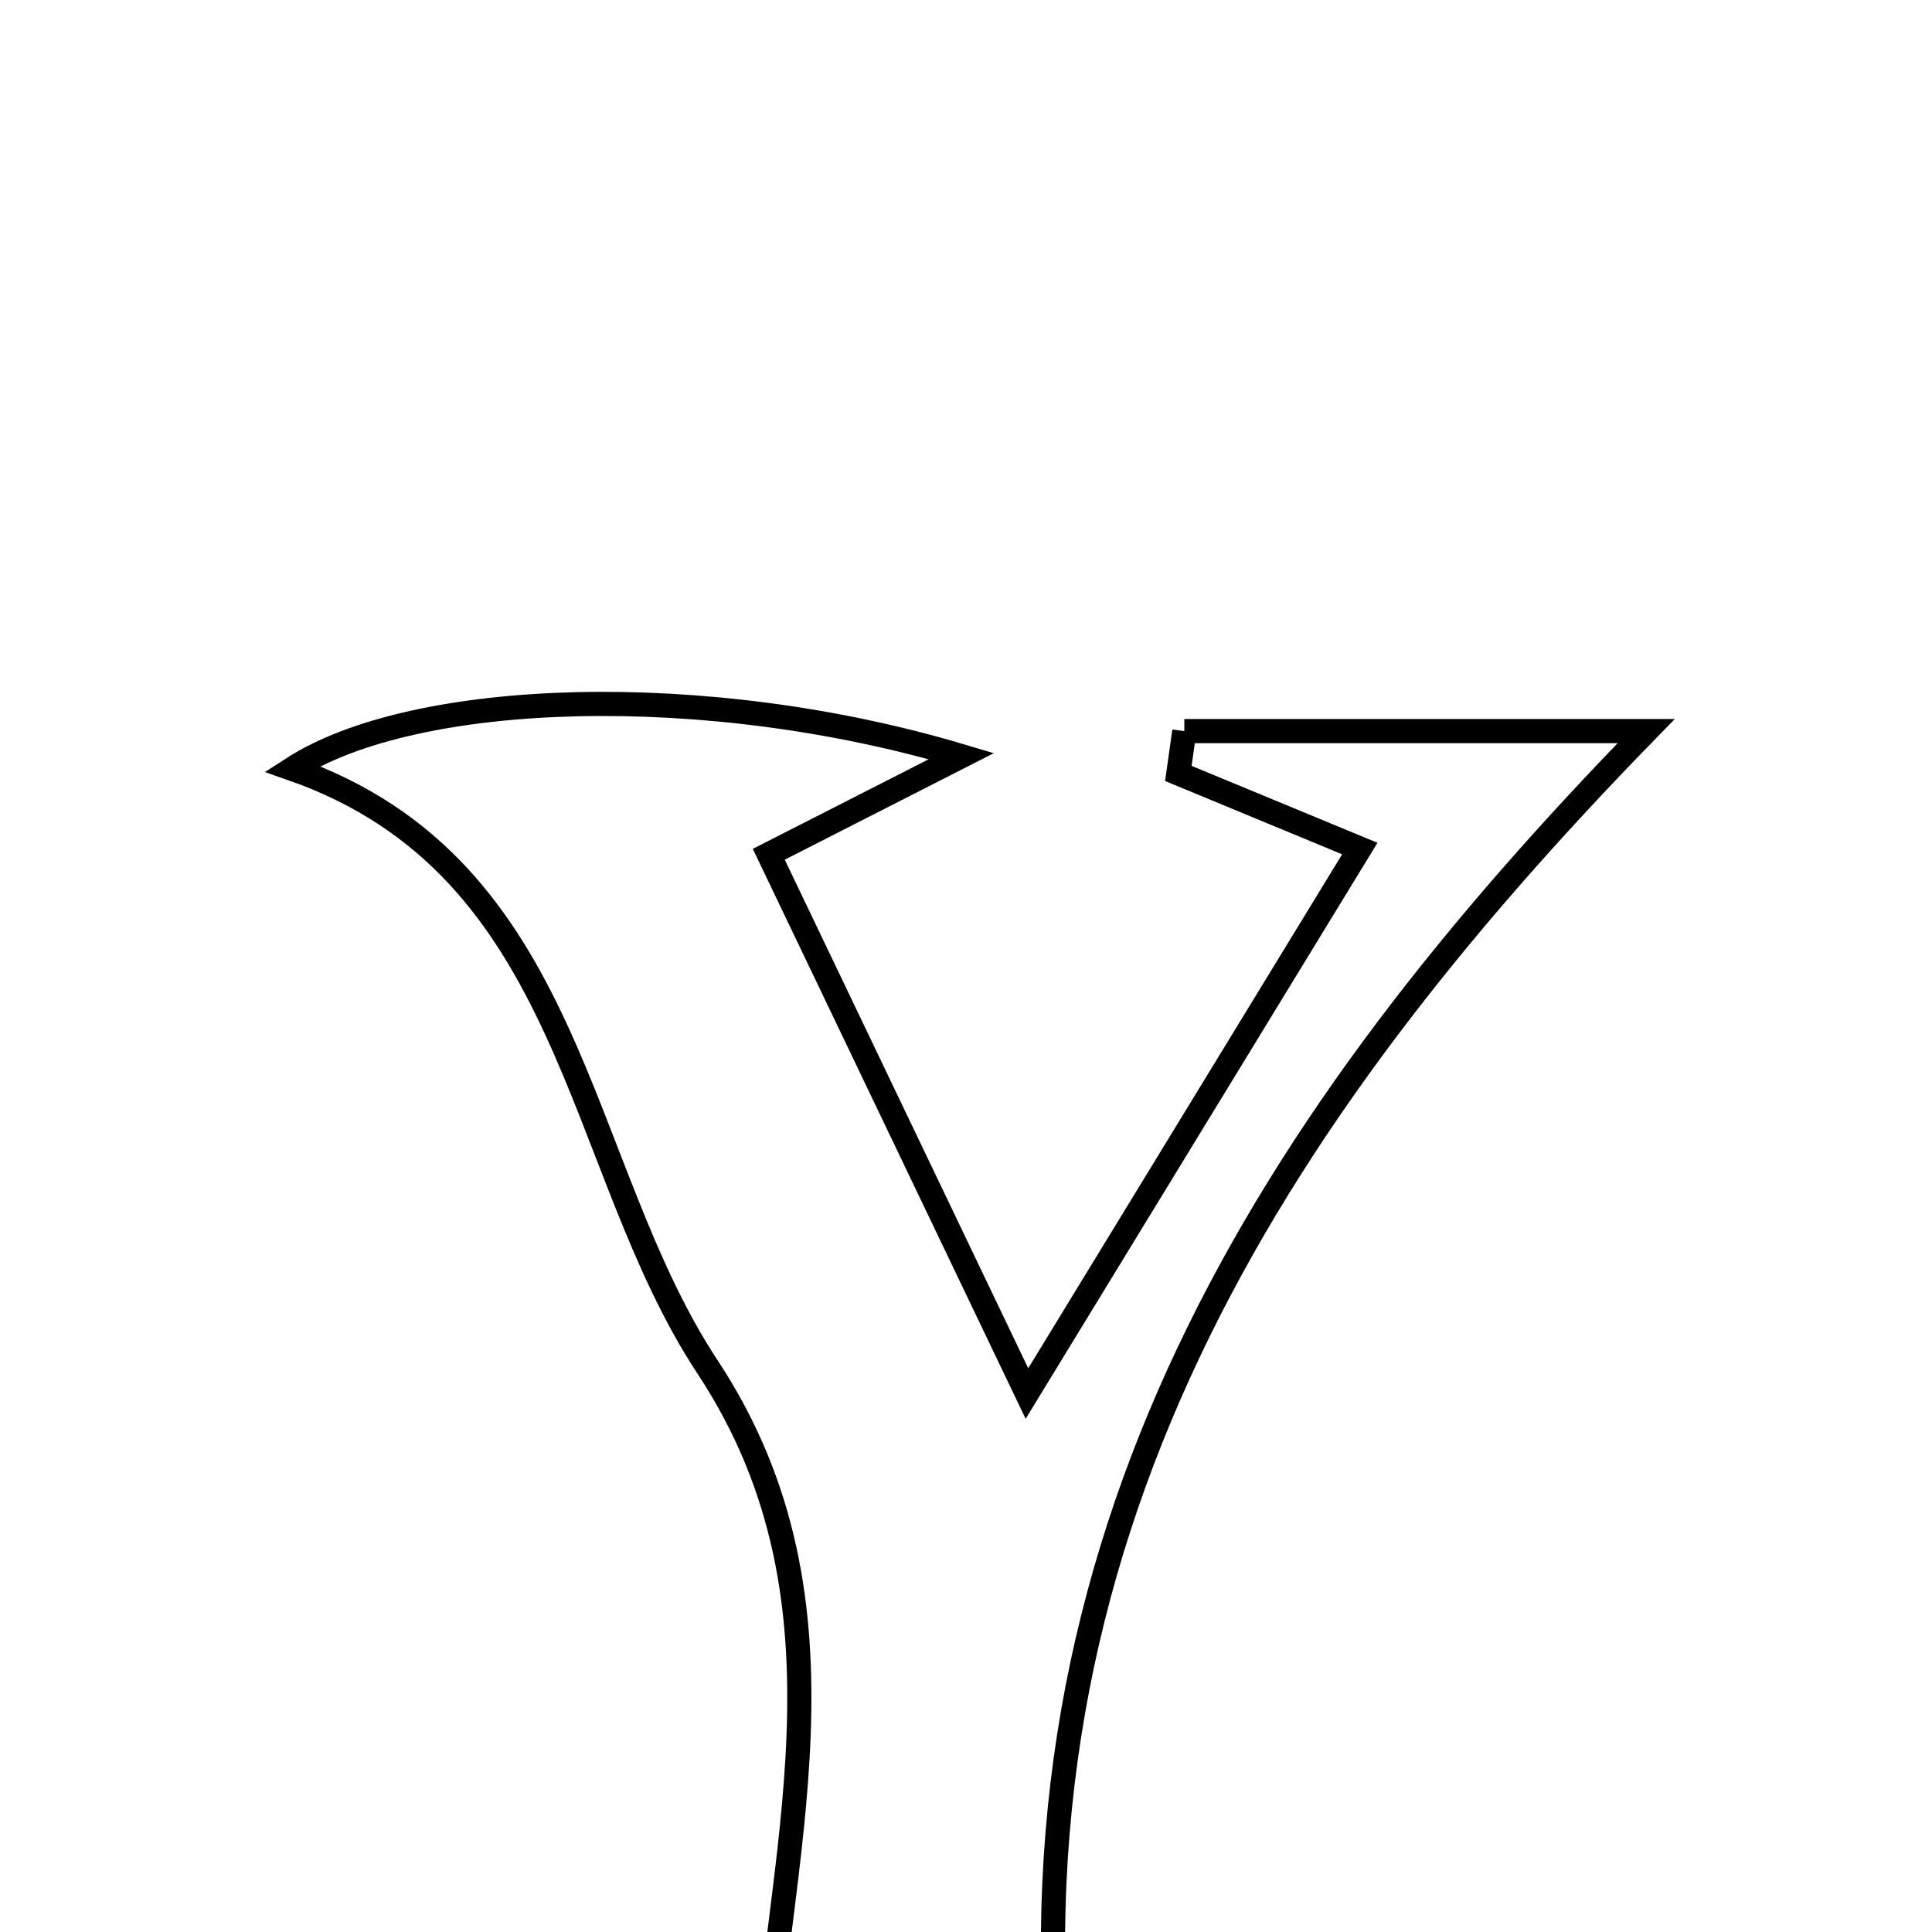 <svg xmlns="http://www.w3.org/2000/svg" viewBox="0.0 0.0 24.0 24.0" height="200px" width="200px"><path fill="none" stroke="black" stroke-width=".3" stroke-opacity="1.0"  filling="0" d="M14.712 9.082 C16.586 9.082 18.46 9.082 20.449 9.082 C15.774 13.877 12.376 19.138 13.205 26.311 C13.928 26.525 14.709 26.757 15.627 27.031 C13.997 28.094 10.233 28.26 6.503 27.362 C7.763 26.859 8.538 26.549 9.465 26.179 C9.616 23.124 10.754 19.96 8.79 16.982 C7.13 14.464 7.146 10.782 3.63 9.55 C5.148 8.568 8.775 8.446 11.943 9.393 C11.035 9.856 10.378 10.19 9.55 10.612 C10.556 12.713 11.541 14.769 12.757 17.311 C14.251 14.866 15.522 12.784 16.892 10.541 C16.01 10.176 15.324 9.892 14.638 9.608 C14.663 9.433 14.688 9.258 14.712 9.082"></path></svg>